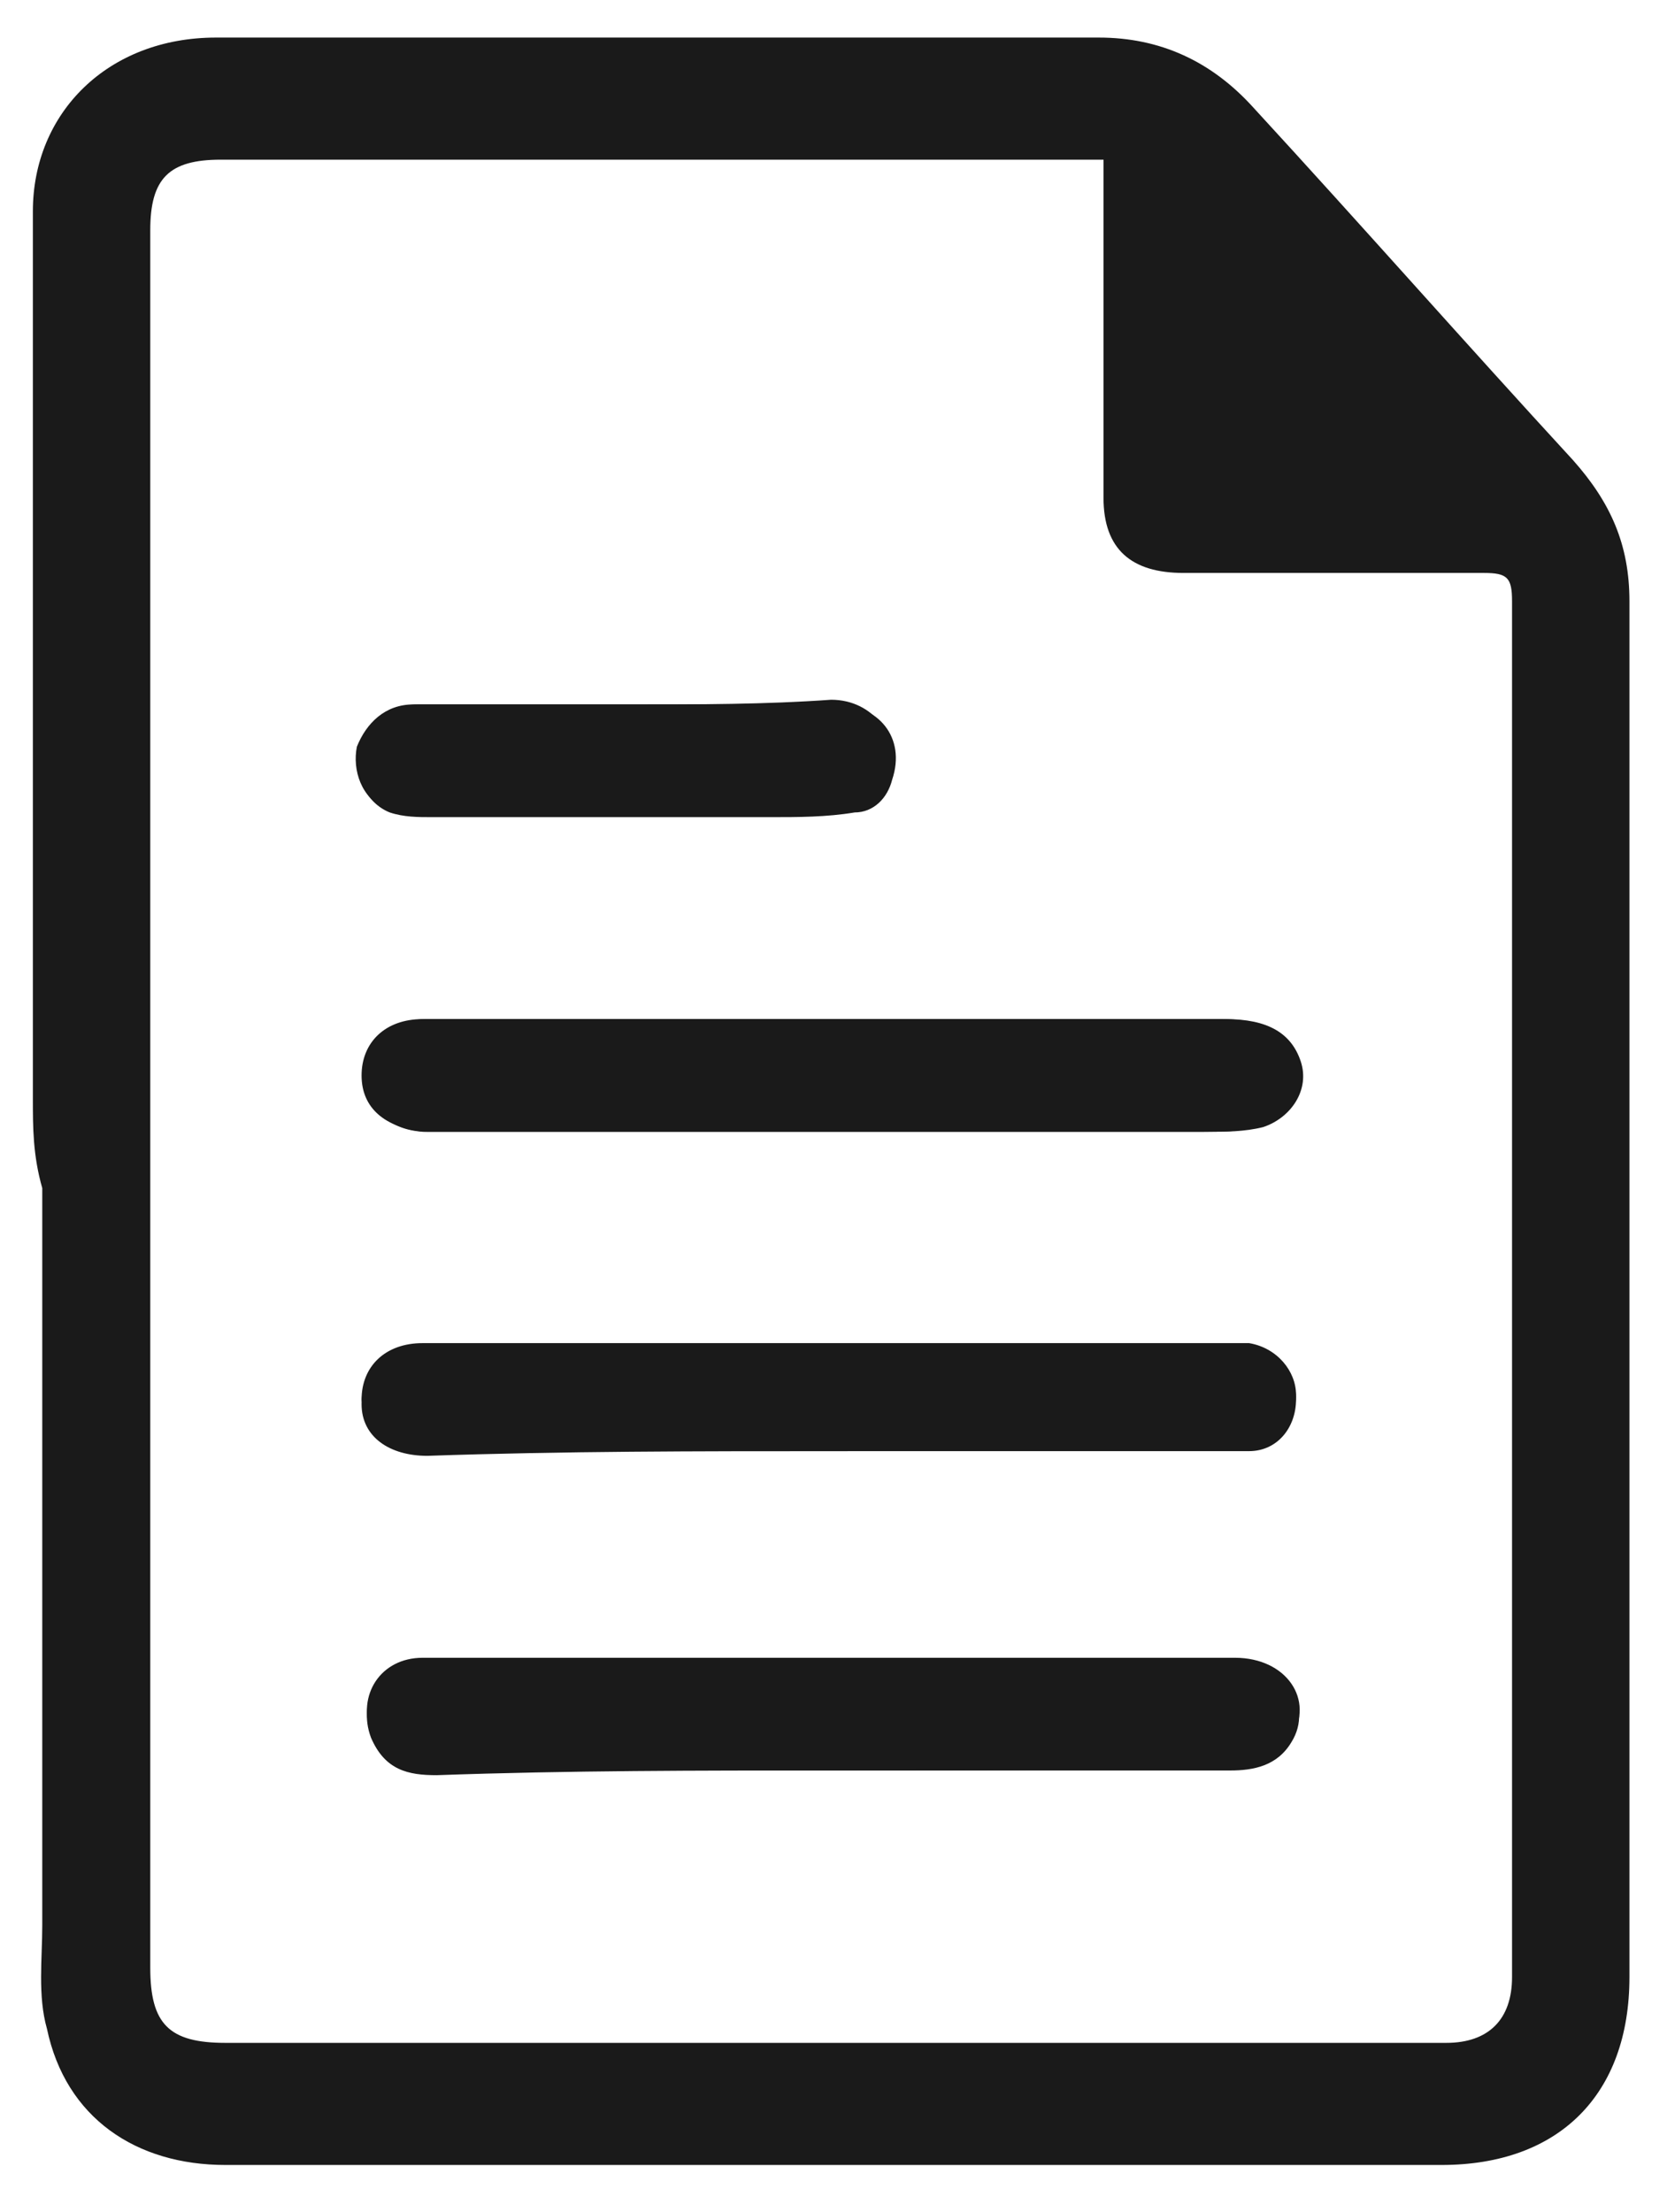 <?xml version="1.0" encoding="utf-8"?>
<!-- Generator: Adobe Illustrator 18.0.0, SVG Export Plug-In . SVG Version: 6.00 Build 0)  -->
<!DOCTYPE svg PUBLIC "-//W3C//DTD SVG 1.1//EN" "http://www.w3.org/Graphics/SVG/1.1/DTD/svg11.dtd">
<svg version="1.1" id="Layer_1" xmlns:x="http://ns.adobe.com/Extensibility/1.0/" xmlns:i="http://ns.adobe.com/AdobeIllustrator/10.0/" xmlns:graph="http://ns.adobe.com/Graphs/1.0/"
	 xmlns="http://www.w3.org/2000/svg" xmlns:xlink="http://www.w3.org/1999/xlink" xmlns:a="http://ns.adobe.com/AdobeSVGViewerExtensions/3.0/"
	 x="0px" y="0px" viewBox="0 0 35.5 47.1" enable-background="new 0 0 35.5 47.1" xml:space="preserve">
<g id="OQd9CO.tif">
	<g>
		<path fill-rule="evenodd" clip-rule="evenodd" fill="#1A1A1A" d="M17.7,37.7C17.7,37.7,17.7,37.7,17.7,37.7c2.8,0,5.7,0,8.5,0
			c0.5,0,1-0.1,1.3-0.6c0.5-0.8-0.2-1.7-1.2-1.7c-4.6,0-9.1,0-13.7,0c-1.2,0-2.4,0-3.6,0c-0.9,0-1.4,0.8-1.1,1.6
			c0.3,0.7,0.8,0.8,1.4,0.8C12.1,37.7,14.9,37.7,17.7,37.7z"/>
		<path fill-rule="evenodd" clip-rule="evenodd" fill="#1A1A1A" d="M17.7,24.1c2.6,0,5.3,0,7.9,0c0.4,0,0.8,0,1.2-0.1
			c0.6-0.1,0.9-0.8,0.8-1.4c-0.2-0.6-0.7-0.9-1.6-0.9c-4.6,0-9.2,0-13.8,0c-1.1,0-2.1,0-3.2,0c-0.8,0-1.3,0.5-1.3,1.2
			c0,0.7,0.5,1.1,1.3,1.2c0.2,0,0.3,0,0.5,0C12.3,24.1,15,24.1,17.7,24.1z"/>
		<path fill-rule="evenodd" clip-rule="evenodd" fill="#1A1A1A" d="M17.7,30.9C17.7,30.9,17.7,30.9,17.7,30.9c2.4,0,4.9,0,7.3,0
			c0.5,0,1.1,0,1.6,0c0.6,0,1-0.5,1-1.1c0-0.6-0.4-1.1-1-1.1c-0.2,0-0.4,0-0.6,0c-4.3,0-8.5,0-12.8,0c-1.4,0-2.8,0-4.2,0
			c-0.8,0-1.3,0.5-1.3,1.2c0,0.7,0.6,1.1,1.4,1.1C12,30.9,14.9,30.9,17.7,30.9z"/>
		<path fill-rule="evenodd" clip-rule="evenodd" fill="#1A1A1A" d="M13.4,15c-0.6,0-1.2,0-1.9,0c-0.9,0-1.8,0-2.7,0
			c-0.6,0-1,0.4-1.2,0.9c-0.1,0.5,0.1,1.1,0.6,1.3c0.3,0.1,0.6,0.1,0.9,0.1c2.4,0,4.8,0,7.2,0c0.6,0,1.2,0,1.8-0.1
			c0.4,0,0.7-0.3,0.8-0.7c0.3-0.8-0.3-1.6-1.2-1.6C16.3,15,14.9,15,13.4,15z"/>
		<path fill-rule="evenodd" clip-rule="evenodd" fill="#1A1A1A" d="M17.7,37.7c-2.8,0-5.6,0-8.4,0c-0.6,0-1.2-0.1-1.4-0.8
			c-0.3-0.8,0.2-1.6,1.1-1.6c1.2,0,2.4,0,3.6,0c4.6,0,9.1,0,13.7,0c1.1,0,1.7,0.9,1.2,1.7c-0.3,0.5-0.8,0.6-1.3,0.6
			C23.4,37.7,20.5,37.7,17.7,37.7C17.7,37.7,17.7,37.7,17.7,37.7z"/>
		<path fill-rule="evenodd" clip-rule="evenodd" fill="#1A1A1A" d="M17.7,24.1c-2.7,0-5.4,0-8.1,0c-0.2,0-0.3,0-0.5,0
			c-0.8,0-1.3-0.5-1.3-1.2c0-0.7,0.5-1.2,1.3-1.2c1.1,0,2.1,0,3.2,0c4.6,0,9.2,0,13.8,0c0.9,0,1.4,0.3,1.6,0.9
			c0.2,0.6-0.2,1.2-0.8,1.4c-0.4,0.1-0.8,0.1-1.2,0.1C23,24.1,20.4,24.1,17.7,24.1z"/>
		<path fill-rule="evenodd" clip-rule="evenodd" fill="#1A1A1A" d="M17.7,30.9c-2.9,0-5.7,0-8.6,0c-0.8,0-1.3-0.4-1.4-1.1
			c0-0.7,0.5-1.2,1.3-1.2c1.4,0,2.8,0,4.2,0c4.3,0,8.5,0,12.8,0c0.2,0,0.4,0,0.6,0c0.6,0.1,1,0.6,1,1.1c0,0.6-0.4,1.1-1,1.1
			c-0.5,0-1.1,0-1.6,0C22.6,30.9,20.2,30.9,17.7,30.9C17.7,30.9,17.7,30.9,17.7,30.9z"/>
		<path fill-rule="evenodd" clip-rule="evenodd" fill="#1A1A1A" d="M13.4,15c1.5,0,2.9,0,4.4,0c0.9,0,1.5,0.7,1.2,1.6
			c-0.1,0.4-0.4,0.7-0.8,0.7c-0.6,0.1-1.2,0.1-1.8,0.1c-2.4,0-4.8,0-7.2,0c-0.3,0-0.6,0-0.9-0.1c-0.5-0.2-0.8-0.8-0.6-1.3
			C7.8,15.4,8.3,15,8.9,15c0.9,0,1.8,0,2.7,0C12.2,15,12.8,15,13.4,15z"/>
		<path fill-rule="evenodd" clip-rule="evenodd" fill="#1A1A1A" d="M0.7,23.4c0-4.9,0-9.9,0-14.8c0-1.4,0-2.7,0-4.1
			c0-2.1,1.6-3.7,3.9-3.7c2,0,4.1,0,6.1,0c4.2,0,8.4,0,12.7,0c1.3,0,2.4,0.5,3.3,1.5c2.3,2.5,4.5,5,6.8,7.5c0.8,0.9,1.2,1.8,1.2,3
			c0,5.6,0,11.3,0,16.9c0,4.1,0,8.2,0,12.4c0,2.5-1.5,4-4,4c-8.6,0-17.3,0-25.9,0c-1.9,0-3.4-1-3.8-2.9c-0.2-0.7-0.1-1.5-0.1-2.2
			c0-5.2,0-10.5,0-15.7C0.7,24.6,0.7,24,0.7,23.4C0.7,23.4,0.7,23.4,0.7,23.4z M23.5,3.4c0,2.4,0,4.8,0,7.2c0,1.1,0.6,1.6,1.7,1.6
			c2.1,0,4.3,0,6.4,0c0.5,0,0.6,0.1,0.6,0.6c0,2.9,0,5.8,0,8.7c0,4.2,0,8.4,0,12.7c0,2.6,0,5.3,0,7.9c0,0.9-0.5,1.4-1.4,1.4
			c-4,0-8,0-12,0c-3.5,0-7,0-10.6,0c-1.1,0-2.2,0-3.4,0c-1.2,0-1.6-0.4-1.6-1.6c0-9.8,0-19.6,0-29.5c0-2.5,0-5,0-7.5
			c0-1.1,0.4-1.5,1.5-1.5c6.1,0,12.3,0,18.4,0C23.2,3.4,23.3,3.4,23.5,3.4z"/>
	</g>
</g>
</svg>
